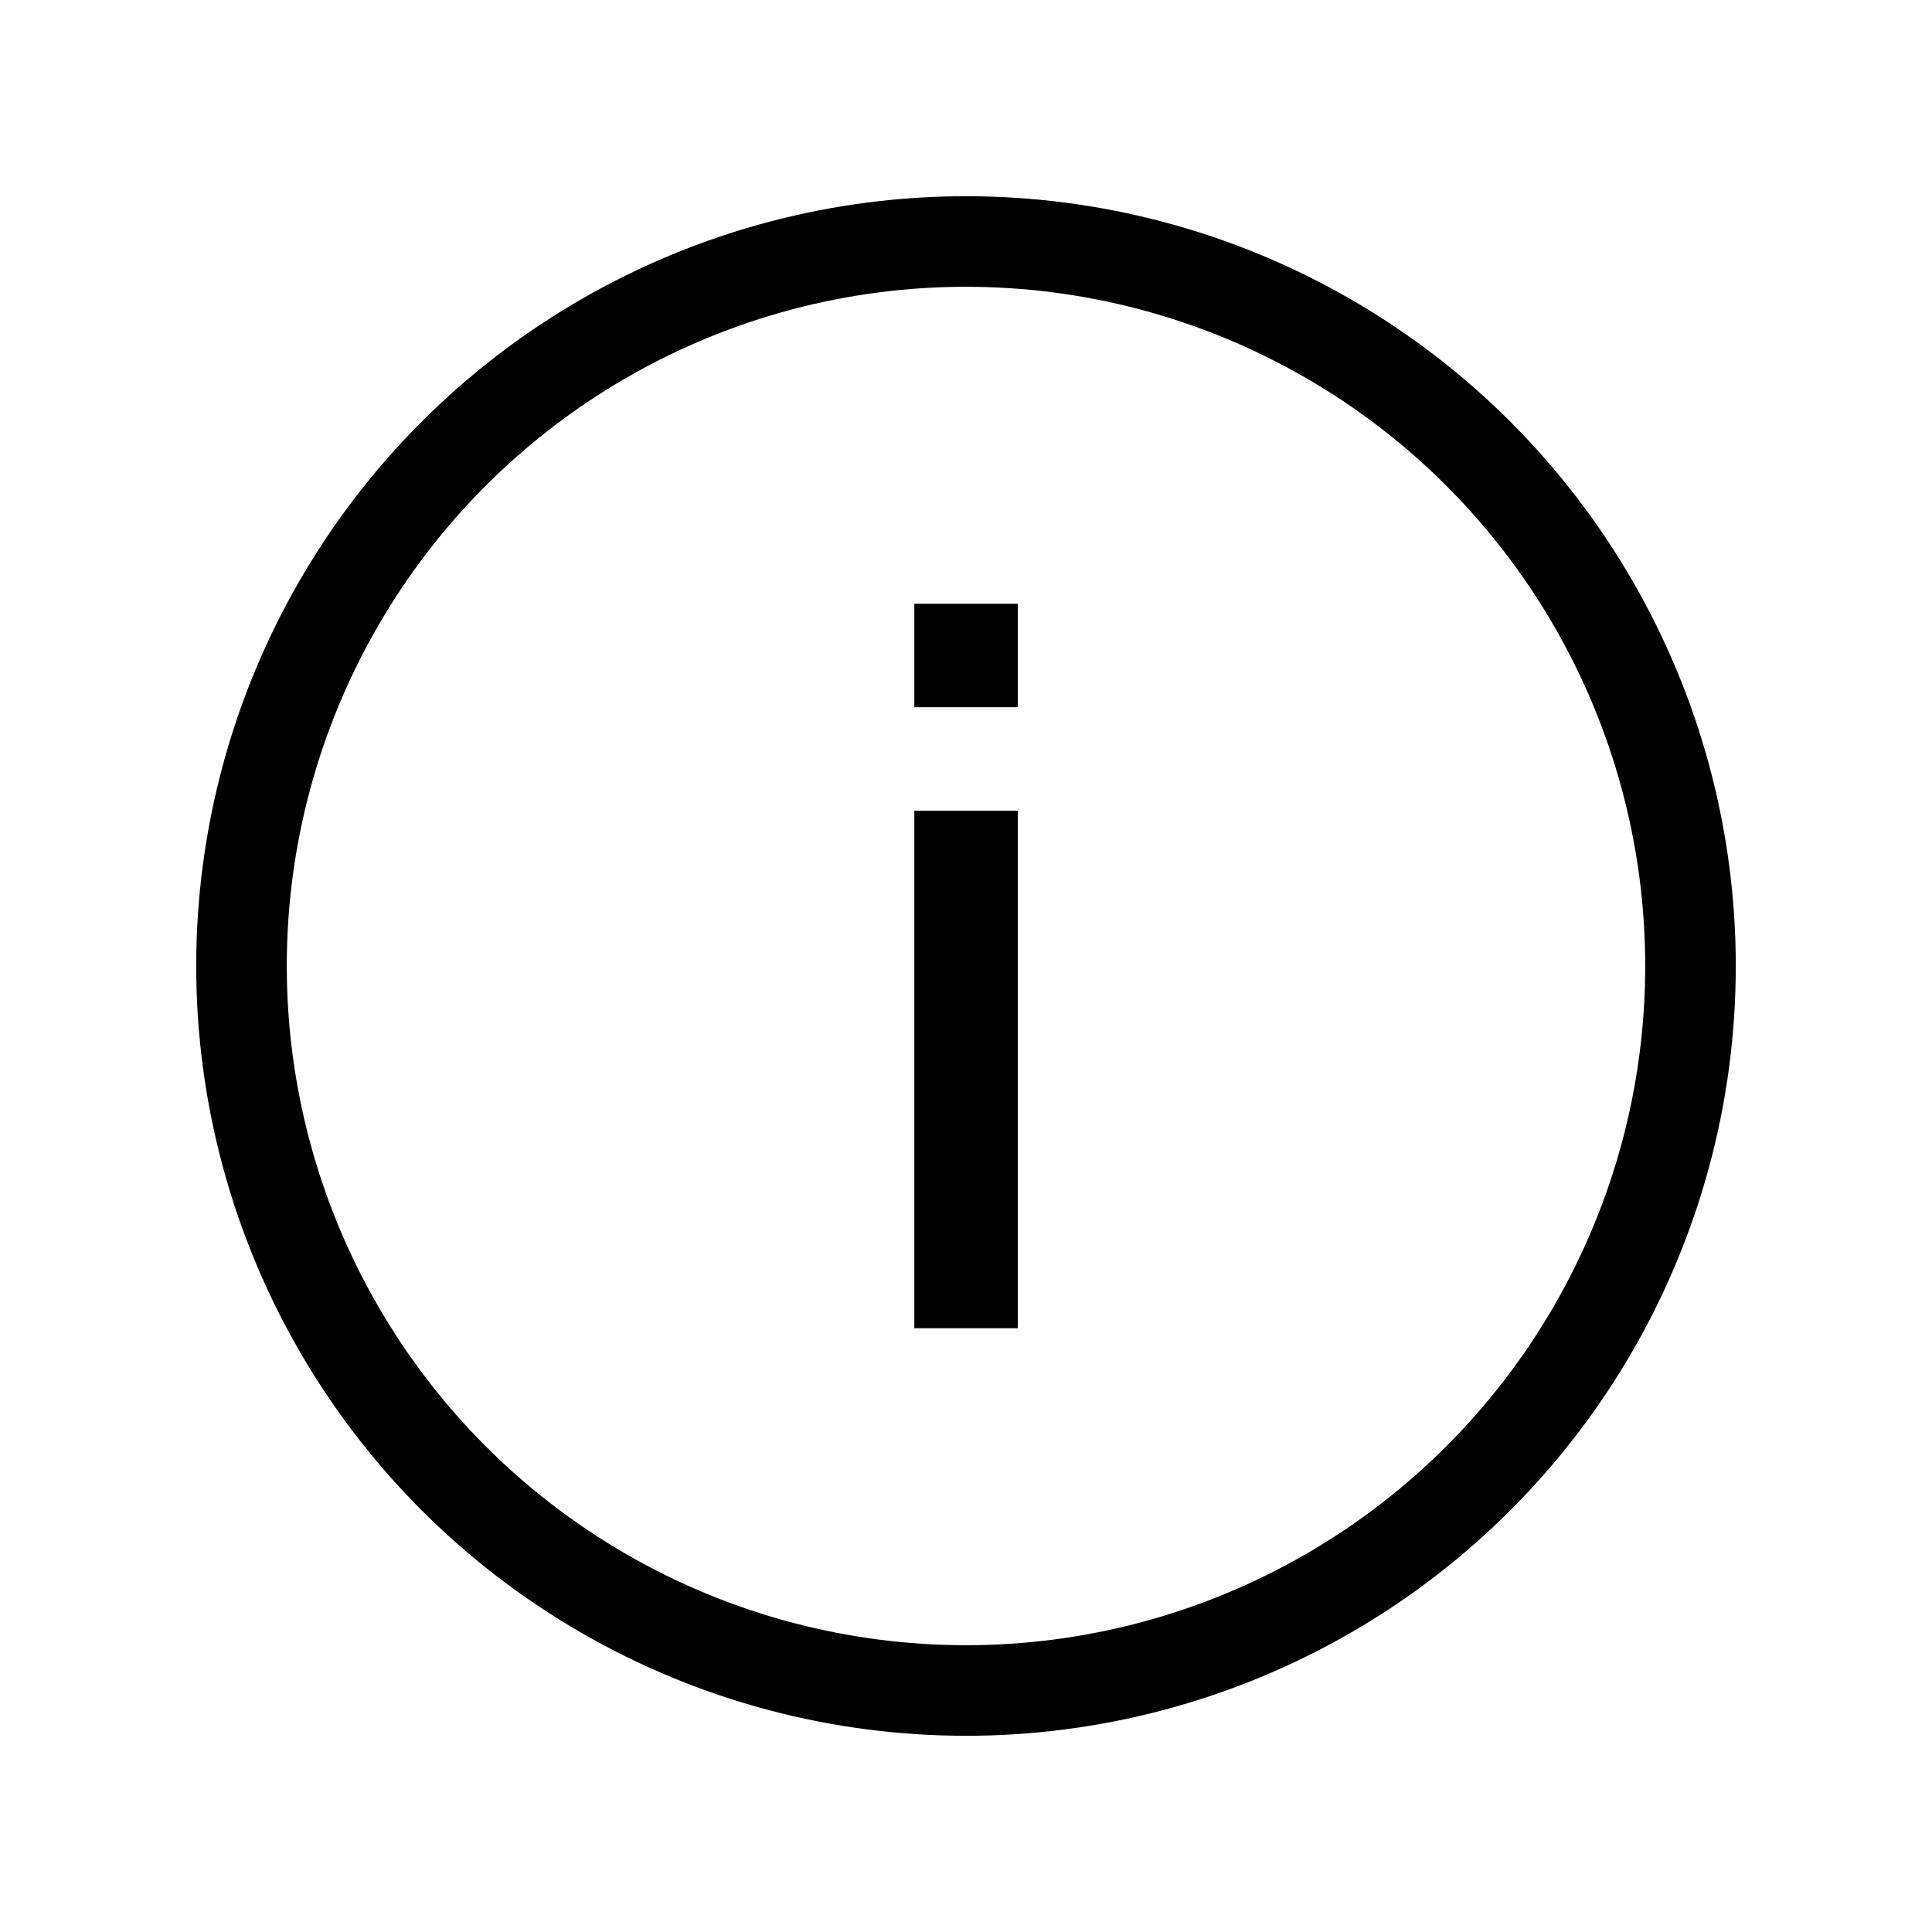 <svg width="16" height="16" viewBox="0 0 16 16" fill="none" xmlns="http://www.w3.org/2000/svg">
    <circle cx="8" cy="8" r="6" stroke="#000" stroke-width=".75"/>
    <path fill-rule="evenodd" clip-rule="evenodd" d="M8.43 5h-.858v.857h.857V5zm0 1.714h-.858V11h.857V6.714z" fill="#000"/>
</svg>
